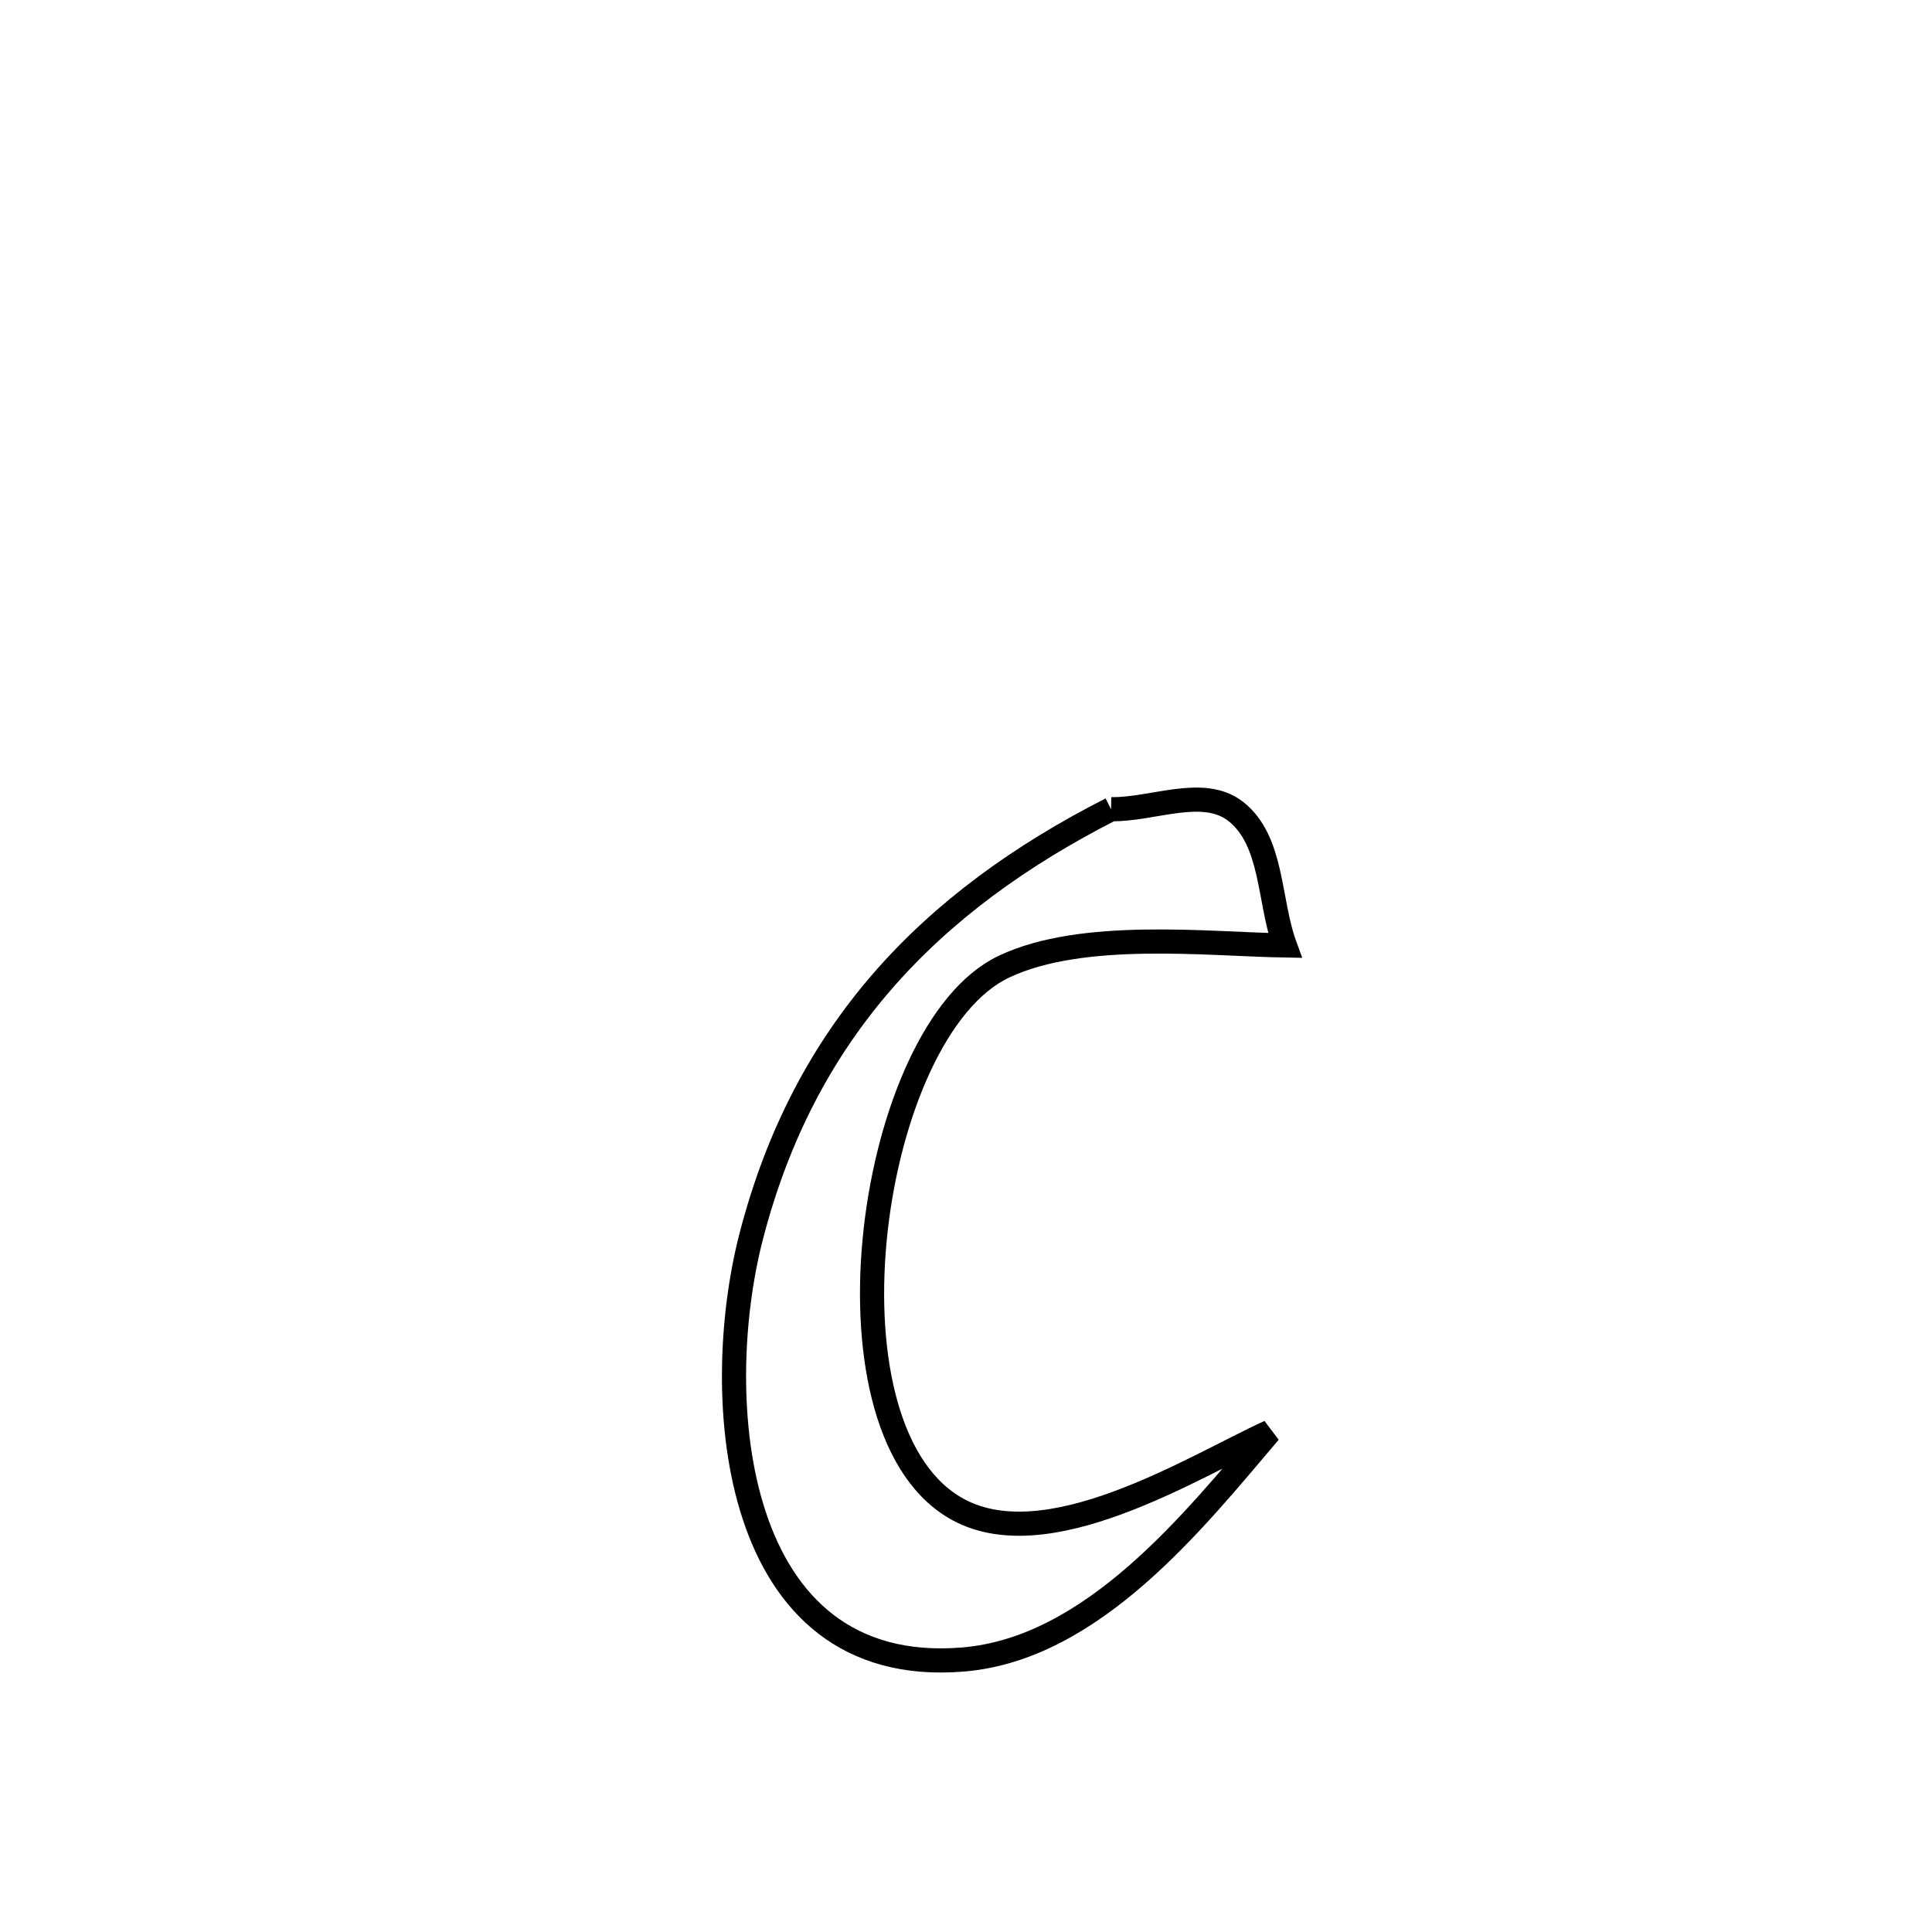 <svg xmlns="http://www.w3.org/2000/svg" viewBox="0.0 0.0 24.0 24.0" height="200px" width="200px"><path fill="none" stroke="black" stroke-width=".3" stroke-opacity="1.0"  filling="0" d="M13.802 10.052 L13.802 10.052 C14.318 10.062 14.945 9.762 15.351 10.08 C15.816 10.445 15.758 11.19 15.961 11.745 L15.961 11.745 C15.01 11.729 13.447 11.546 12.472 12.008 C11.635 12.403 11.043 13.82 10.879 15.269 C10.715 16.718 10.978 18.199 11.851 18.723 C12.976 19.4 14.823 18.22 15.77 17.788 L15.77 17.788 C14.84 18.882 13.578 20.482 11.963 20.615 C9.071 20.855 8.817 17.358 9.33 15.366 C9.986 12.824 11.539 11.205 13.802 10.052 L13.802 10.052"></path></svg>